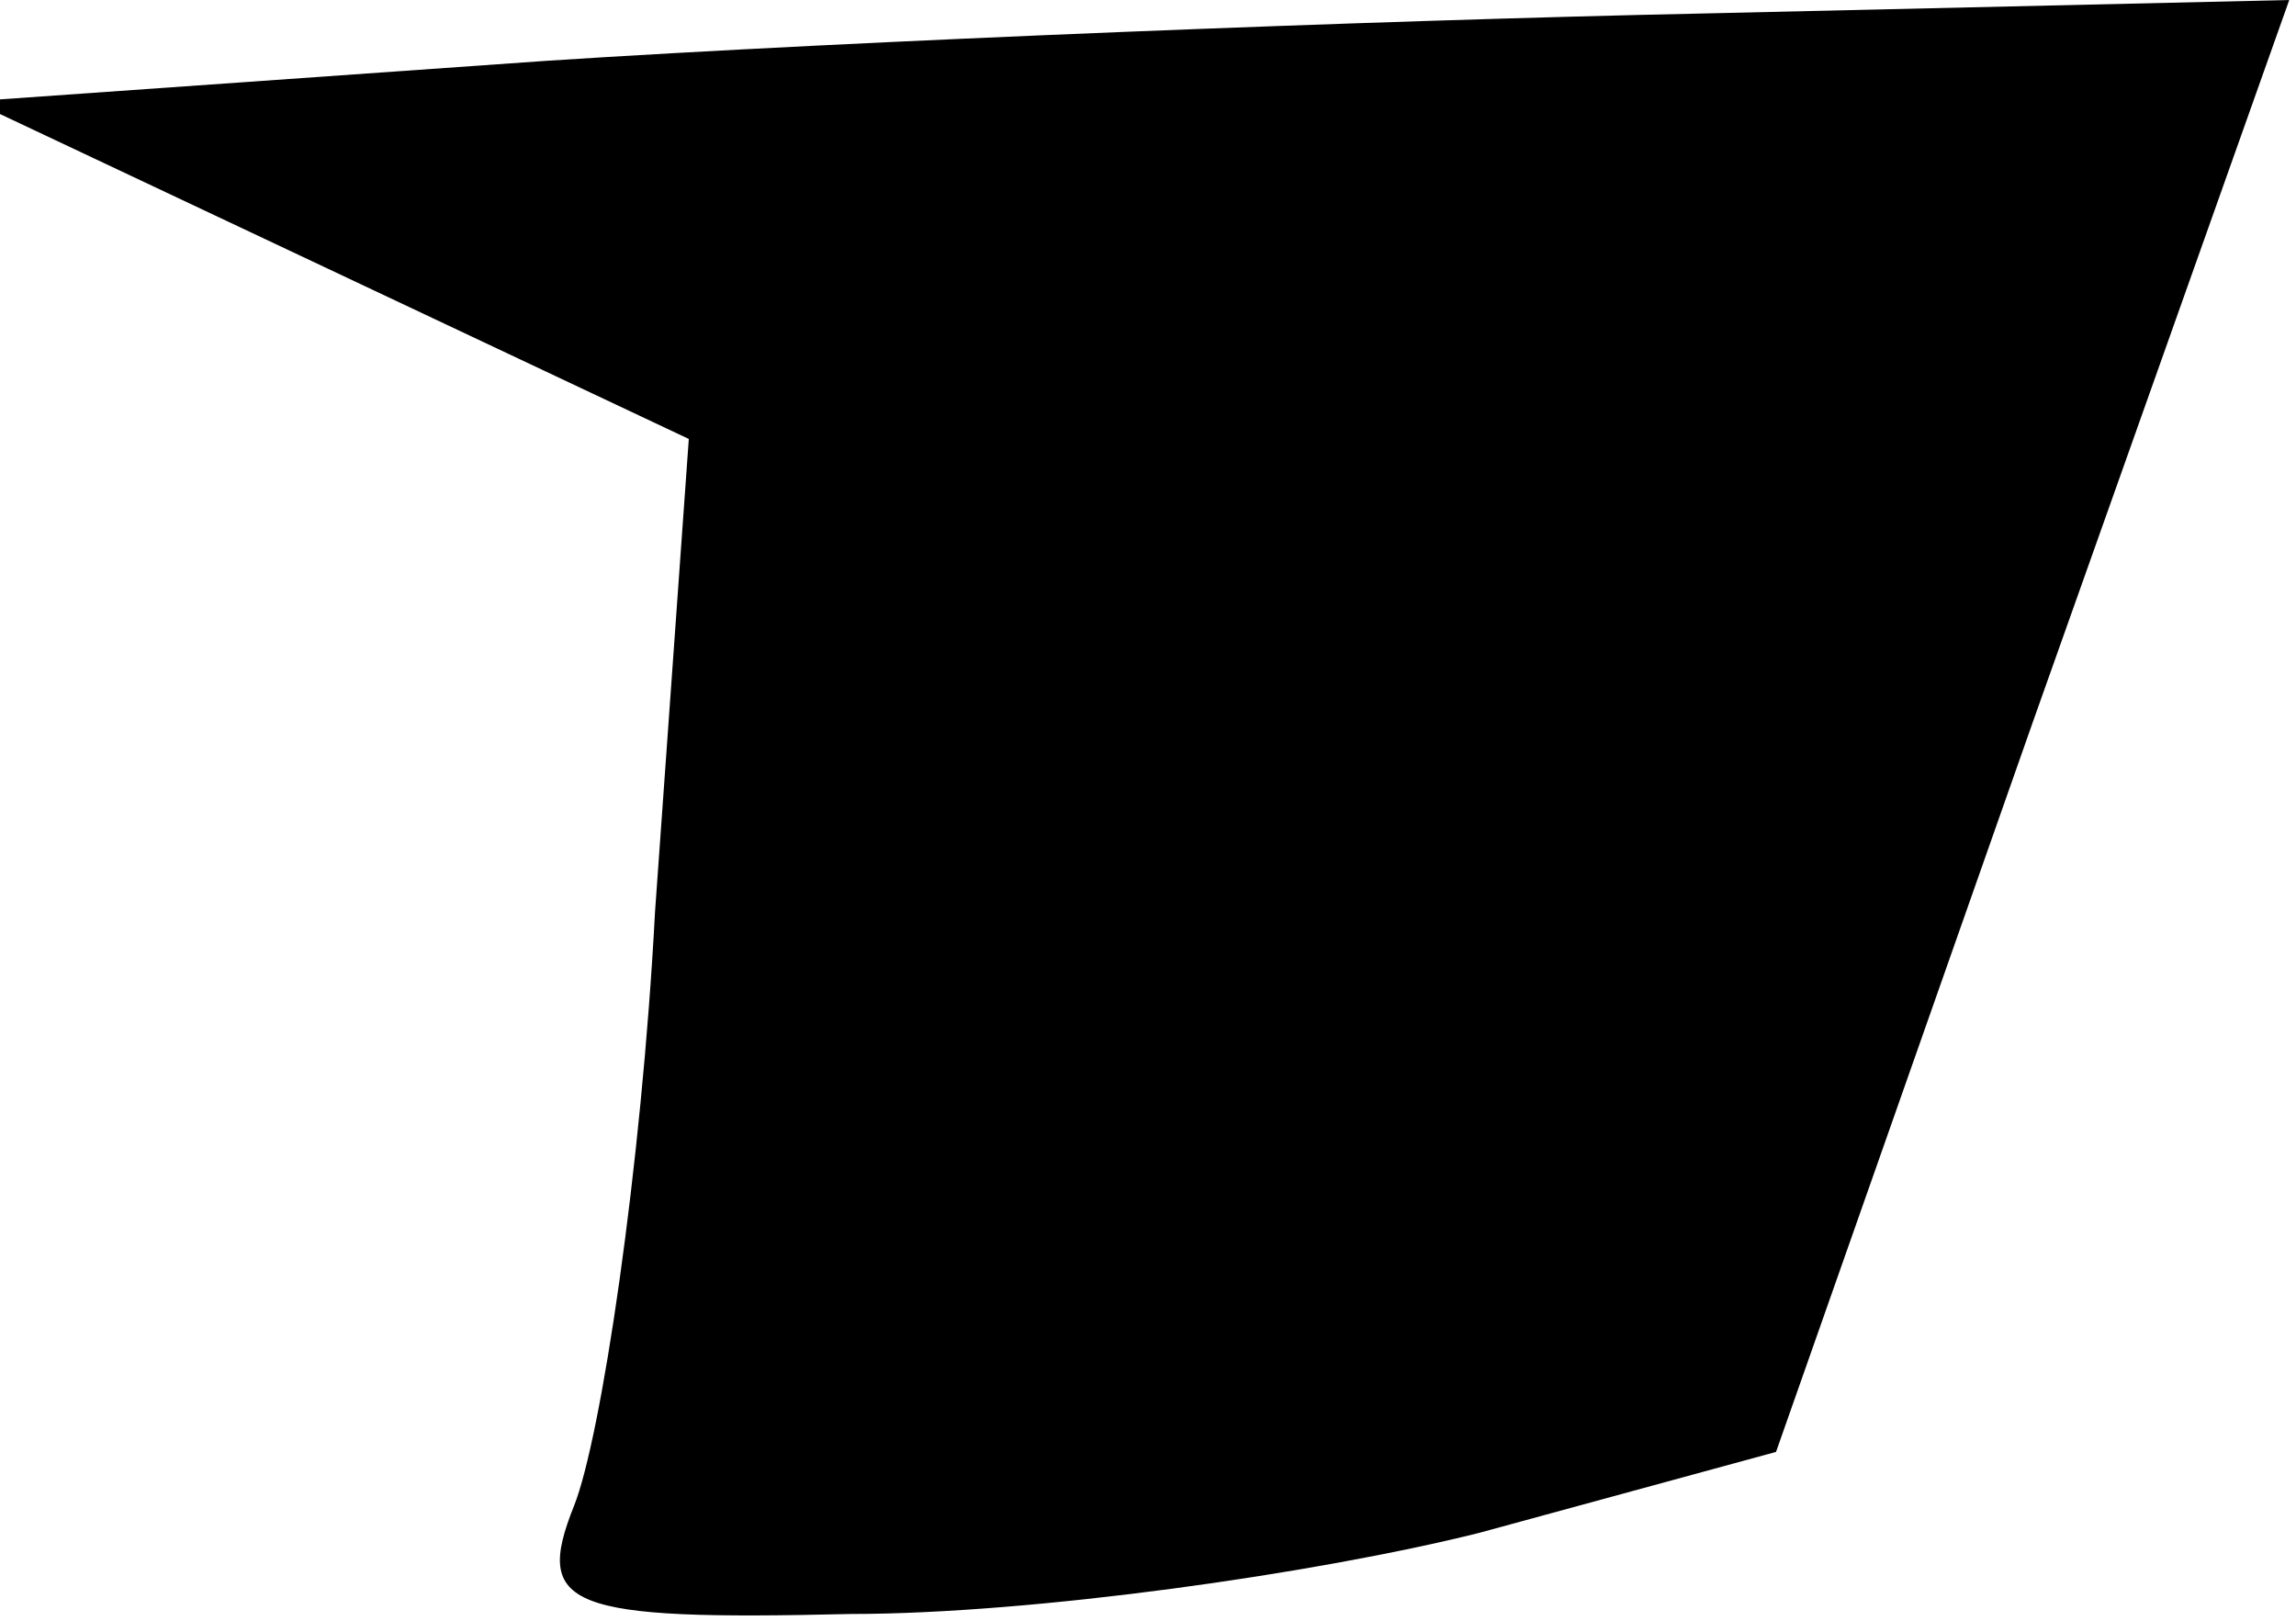 <?xml version="1.0" standalone="no"?>
<!DOCTYPE svg PUBLIC "-//W3C//DTD SVG 20010904//EN"
 "http://www.w3.org/TR/2001/REC-SVG-20010904/DTD/svg10.dtd">
<svg version="1.0" xmlns="http://www.w3.org/2000/svg"
 width="34pt" height="24pt" viewBox="0 0 34 24"
 preserveAspectRatio="xMidYMid meet">
<g transform="translate(0,24) scale(0.1,-0.1)"
fill="#000000" stroke="none">
<path fill="#000000" stroke="none" d="M81 231 l-85 -6 53 -25 53 -25 -5 -70
c-2 -38 -8 -78 -12 -88 -6 -15 -1 -17 41 -16 27 0 69 6 93 12 l44 12 38 108
38 107 -87 -2 c-48 -1 -125 -4 -171 -7z"/>
</g>
</svg>
